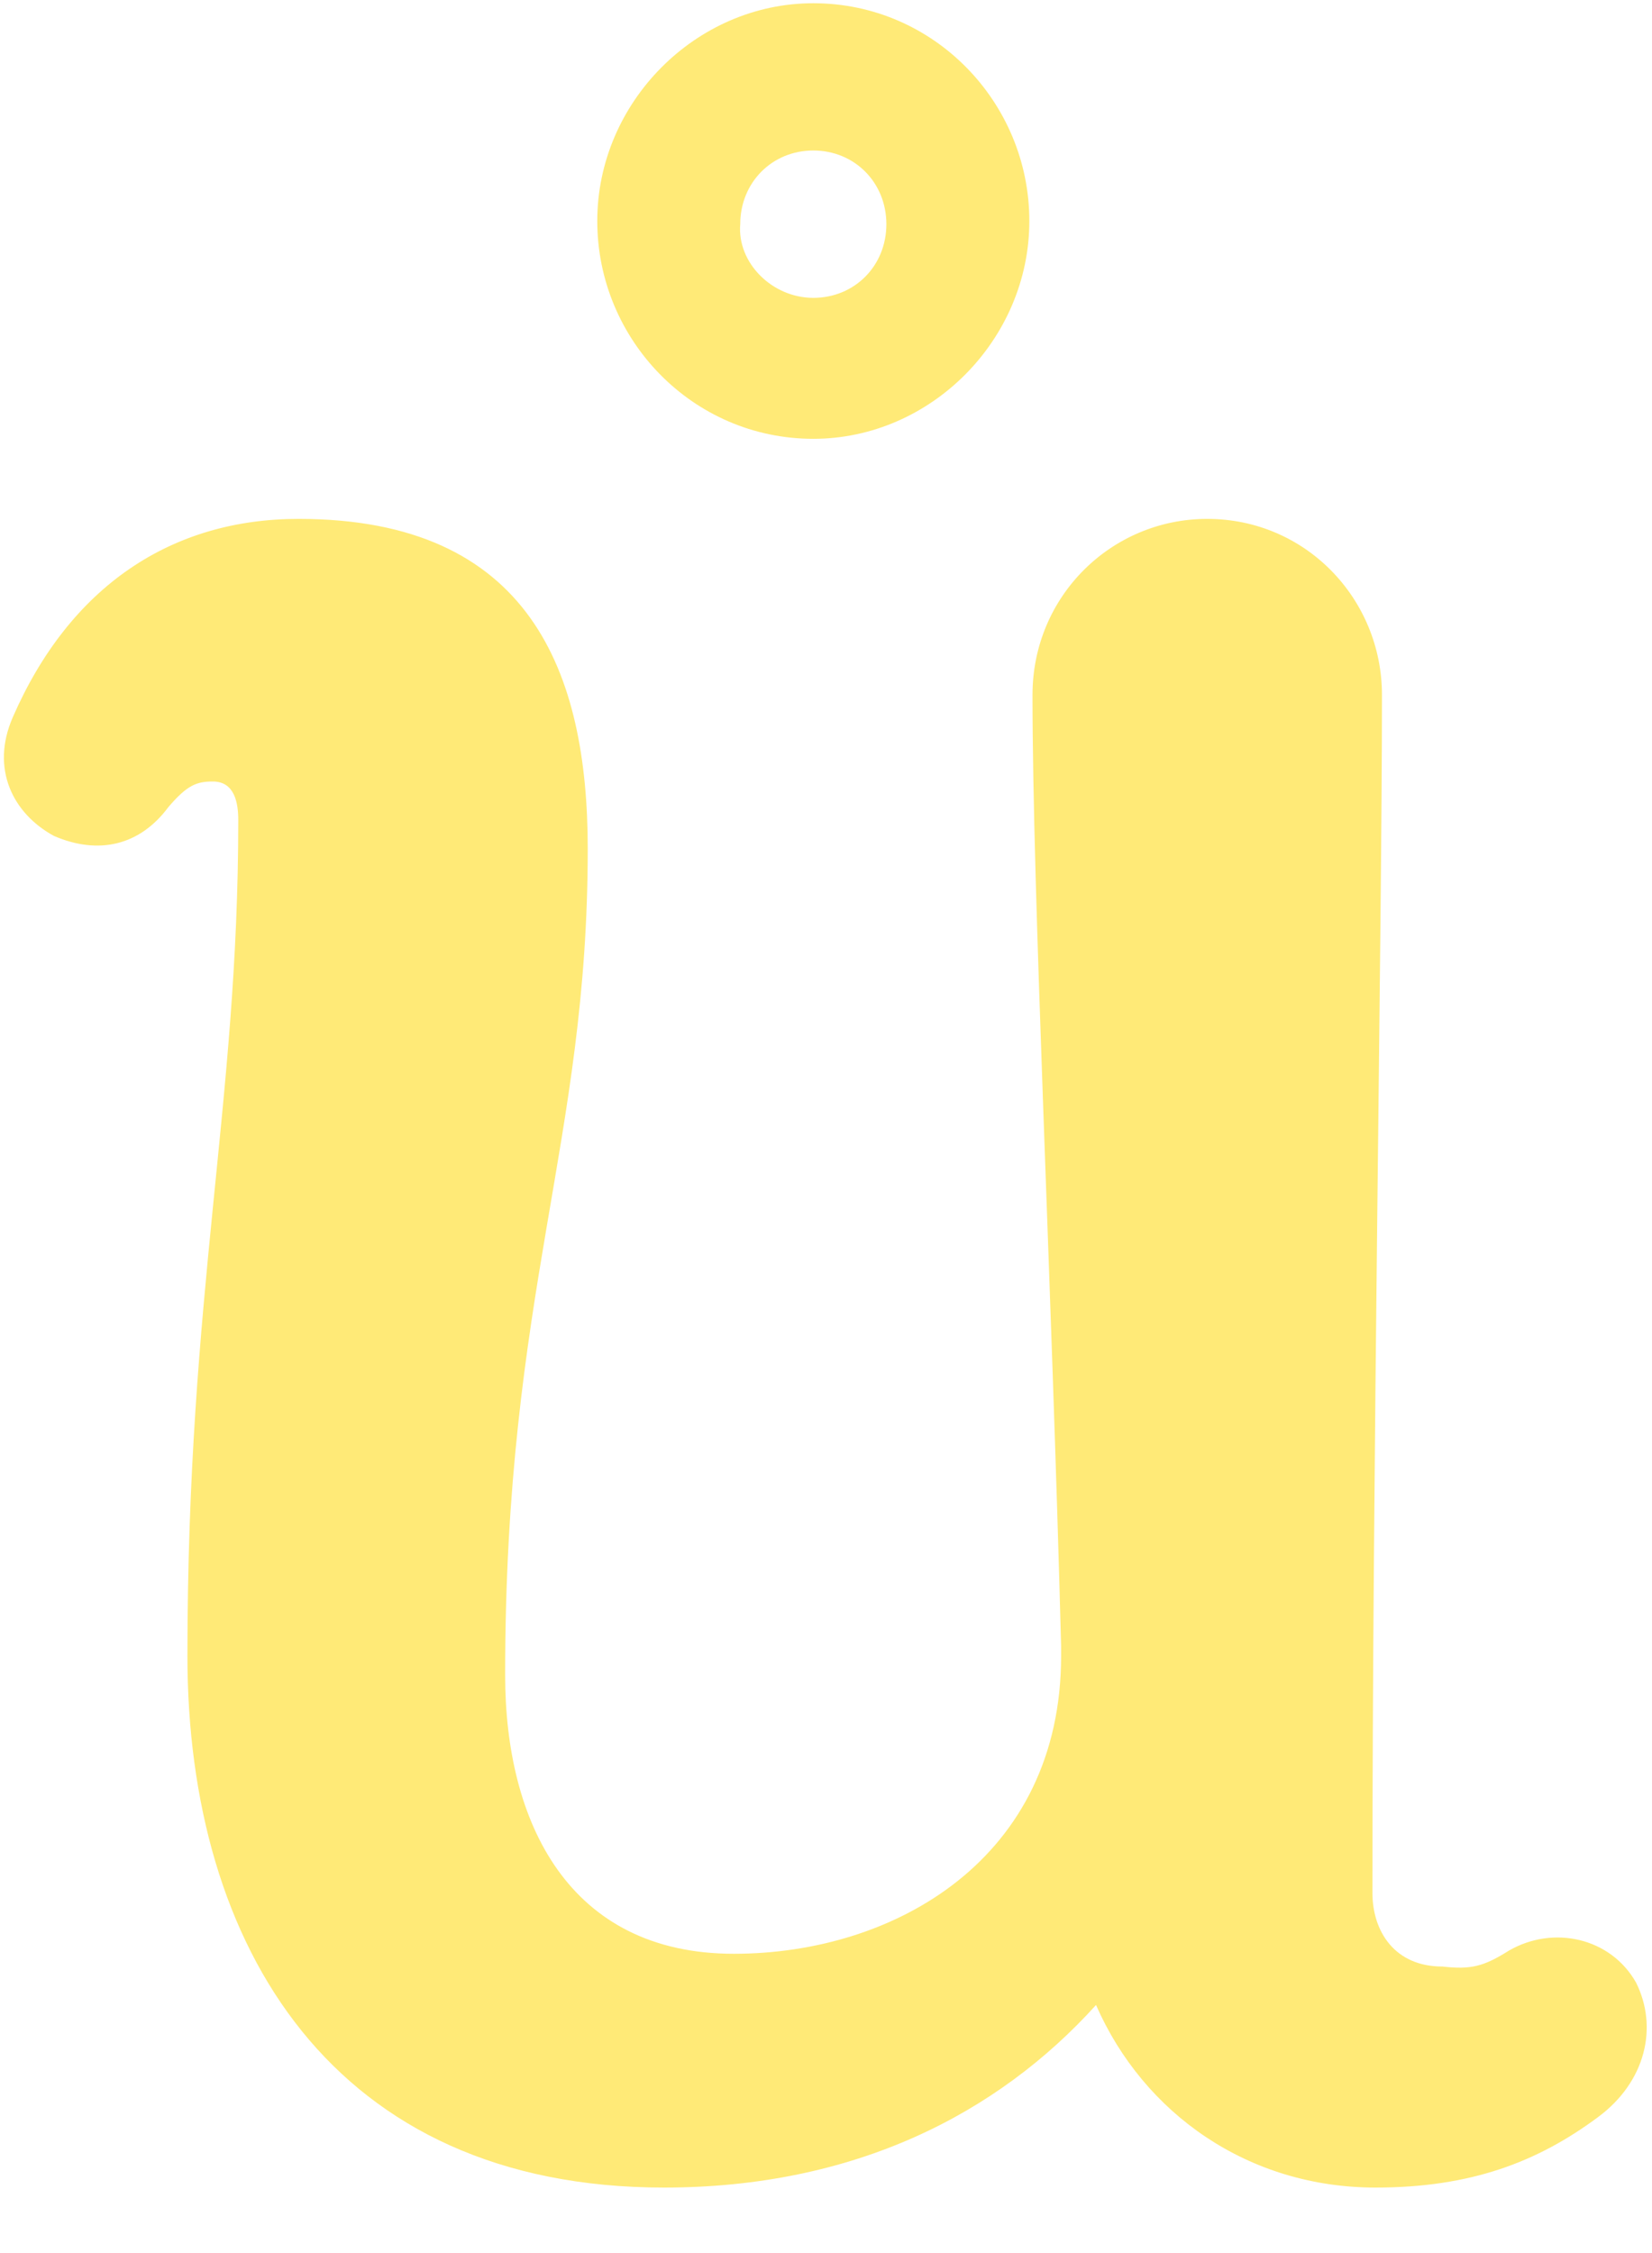 <?xml version="1.0" encoding="UTF-8" standalone="no"?>
<svg width="22px" height="30px" viewBox="0 0 22 30" version="1.1" xmlns="http://www.w3.org/2000/svg" xmlns:xlink="http://www.w3.org/1999/xlink" xmlns:sketch="http://www.bohemiancoding.com/sketch/ns">
    <!-- Generator: Sketch 3.0.3 (7892) - http://www.bohemiancoding.com/sketch -->
    <title>Slice 1</title>
    <desc>Created with Sketch.</desc>
    <defs></defs>
    <g id="Page-1" stroke="none" stroke-width="1" fill="none" fill-rule="evenodd" sketch:type="MSPage">
        <g id="logo-04" sketch:type="MSLayerGroup" fill="#FFEA77">
            <g id="Group" sketch:type="MSShapeGroup">
                <g id="Shape">
                    <path d="M20.096,25.972 C20.688,25.631 21.45,25.801 21.788,26.399 C22.085,26.996 21.915,27.721 21.281,28.19 C20.477,28.787 19.588,29.128 18.319,29.128 C16.627,29.128 15.231,28.147 14.596,26.697 C13.285,28.147 11.381,29.128 8.842,29.128 C4.442,29.128 2.496,25.929 2.496,22.049 C2.496,17.187 3.173,14.713 3.173,10.918 C3.173,10.704 3.131,10.406 2.835,10.406 C2.623,10.406 2.496,10.449 2.242,10.747 C1.862,11.259 1.312,11.387 0.719,11.131 C0.169,10.832 -0.127,10.235 0.169,9.553 C0.931,7.804 2.285,6.909 3.977,6.909 C7.065,6.909 7.827,8.956 7.827,11.301 C7.827,15.225 6.727,17.187 6.727,22.304 C6.727,24.266 7.573,26.015 9.773,26.015 C11.931,26.015 14.131,24.735 14.131,22.049 L14.131,21.921 C14.004,17.059 13.75,11.899 13.75,9.254 C13.75,7.932 14.808,6.909 16.077,6.909 C17.388,6.909 18.404,7.975 18.404,9.254 C18.404,12.368 18.277,19.532 18.277,25.204 C18.277,25.716 18.573,26.185 19.208,26.185 C19.588,26.228 19.758,26.185 20.096,25.972 L20.096,25.972 Z M10.831,5.843 C9.223,5.843 7.954,4.521 7.954,2.943 C7.954,1.365 9.265,0.043 10.831,0.043 C12.438,0.043 13.708,1.365 13.708,2.943 C13.708,4.521 12.396,5.843 10.831,5.843 L10.831,5.843 Z M10.831,3.966 C11.381,3.966 11.804,3.54 11.804,2.985 C11.804,2.431 11.381,2.004 10.831,2.004 C10.281,2.004 9.858,2.431 9.858,2.985 C9.815,3.497 10.281,3.966 10.831,3.966 L10.831,3.966 Z"></path>
                </g>
            </g>
        </g>
    </g>
</svg>